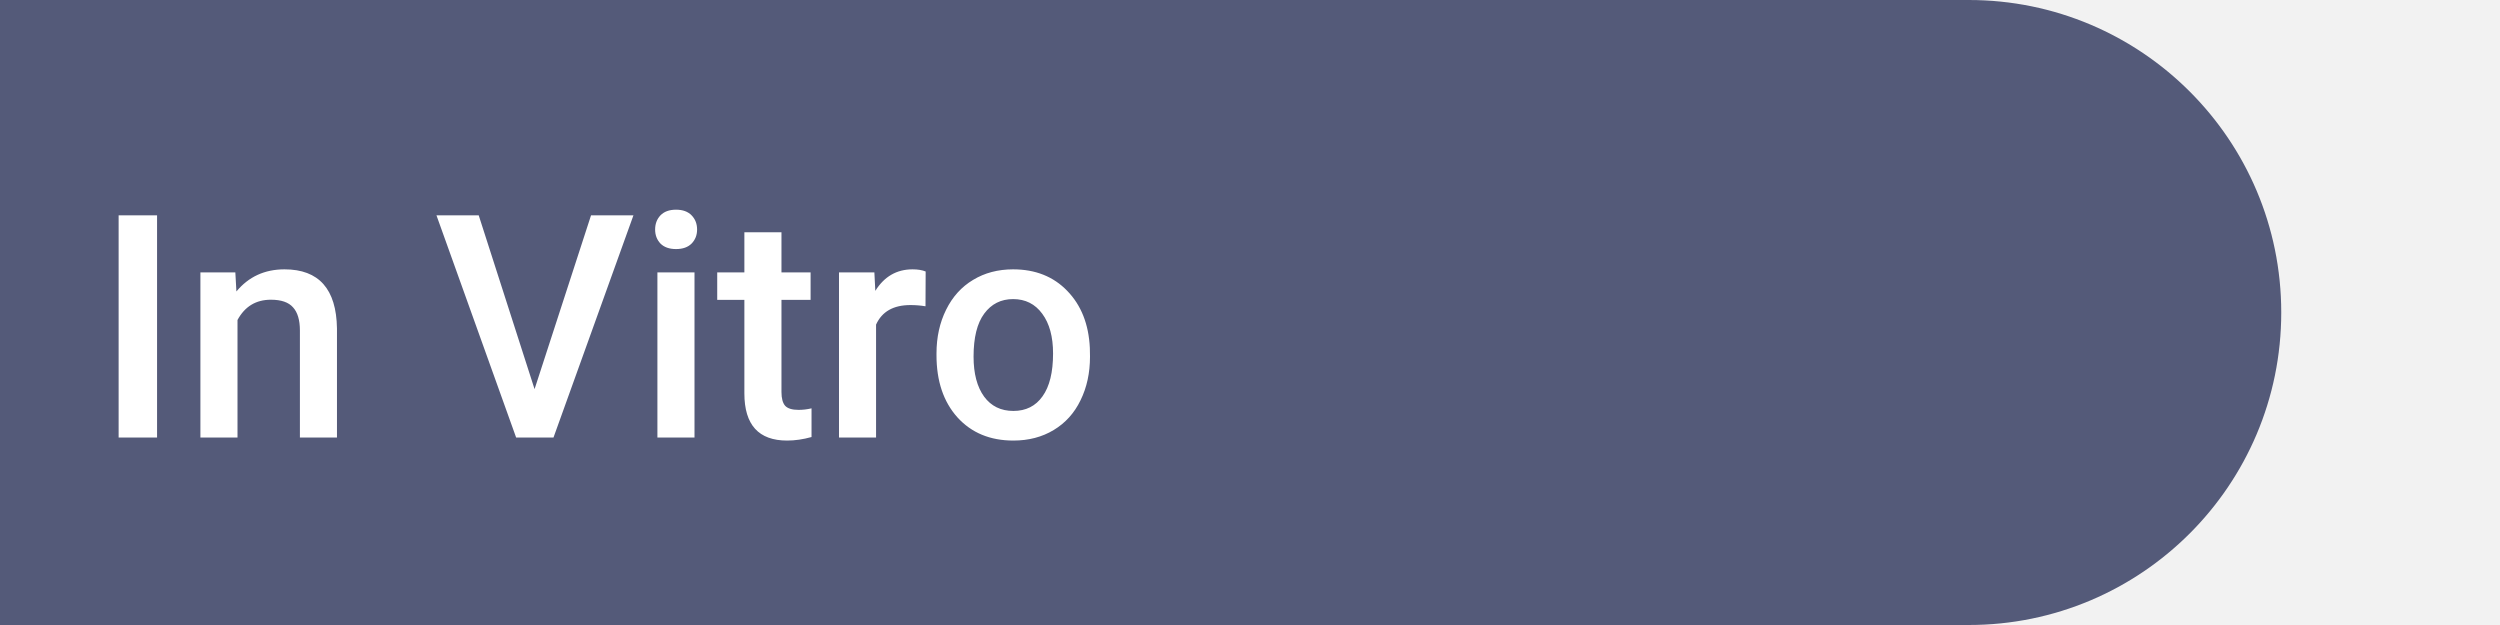 <svg width="80" height="20" viewBox="0 0 80 20" fill="none" xmlns="http://www.w3.org/2000/svg">
<rect width="80" height="20" fill="#ECECEC"/>
<rect width="80" height="20" fill="#F2F2F2"/>
<path d="M0 0H63C68.523 0 73 4.477 73 10V10C73 15.523 68.523 20 63 20H0V0Z" fill="#2D355C" fill-opacity="0.8"/>
<path d="M5.026 14H3.796V6.891H5.026V14ZM7.531 8.717L7.565 9.327C7.956 8.855 8.469 8.619 9.104 8.619C10.204 8.619 10.764 9.249 10.783 10.509V14H9.597V10.577C9.597 10.242 9.523 9.994 9.377 9.835C9.234 9.672 8.998 9.591 8.669 9.591C8.19 9.591 7.834 9.807 7.6 10.24V14H6.413V8.717H7.531ZM17.106 12.452L18.913 6.891H20.27L17.712 14H16.516L13.967 6.891H15.319L17.106 12.452ZM22.224 14H21.037V8.717H22.224V14ZM20.964 7.345C20.964 7.162 21.021 7.011 21.135 6.891C21.252 6.77 21.418 6.71 21.633 6.71C21.848 6.71 22.014 6.77 22.131 6.891C22.248 7.011 22.307 7.162 22.307 7.345C22.307 7.524 22.248 7.673 22.131 7.794C22.014 7.911 21.848 7.97 21.633 7.97C21.418 7.97 21.252 7.911 21.135 7.794C21.021 7.673 20.964 7.524 20.964 7.345ZM25.007 7.433V8.717H25.939V9.596H25.007V12.545C25.007 12.747 25.046 12.893 25.124 12.984C25.205 13.072 25.349 13.116 25.554 13.116C25.69 13.116 25.829 13.1 25.969 13.067V13.985C25.699 14.06 25.438 14.098 25.188 14.098C24.276 14.098 23.82 13.595 23.82 12.589V9.596H22.951V8.717H23.82V7.433H25.007ZM29.616 9.801C29.46 9.775 29.299 9.762 29.133 9.762C28.589 9.762 28.223 9.97 28.034 10.387V14H26.848V8.717H27.98L28.01 9.308C28.296 8.849 28.693 8.619 29.201 8.619C29.37 8.619 29.51 8.642 29.621 8.688L29.616 9.801ZM29.968 11.31C29.968 10.792 30.07 10.326 30.275 9.913C30.48 9.496 30.769 9.177 31.14 8.956C31.511 8.731 31.937 8.619 32.419 8.619C33.132 8.619 33.71 8.849 34.152 9.308C34.598 9.767 34.839 10.375 34.875 11.134L34.88 11.412C34.88 11.933 34.779 12.398 34.577 12.809C34.379 13.219 34.092 13.536 33.718 13.761C33.347 13.985 32.917 14.098 32.429 14.098C31.683 14.098 31.086 13.85 30.637 13.355C30.191 12.857 29.968 12.195 29.968 11.368V11.31ZM31.154 11.412C31.154 11.956 31.267 12.382 31.491 12.691C31.716 12.997 32.028 13.15 32.429 13.15C32.829 13.15 33.14 12.994 33.361 12.682C33.586 12.369 33.698 11.912 33.698 11.31C33.698 10.776 33.583 10.352 33.352 10.04C33.124 9.728 32.813 9.571 32.419 9.571C32.032 9.571 31.724 9.726 31.496 10.035C31.268 10.341 31.154 10.8 31.154 11.412Z" fill="white"/>
</svg>
